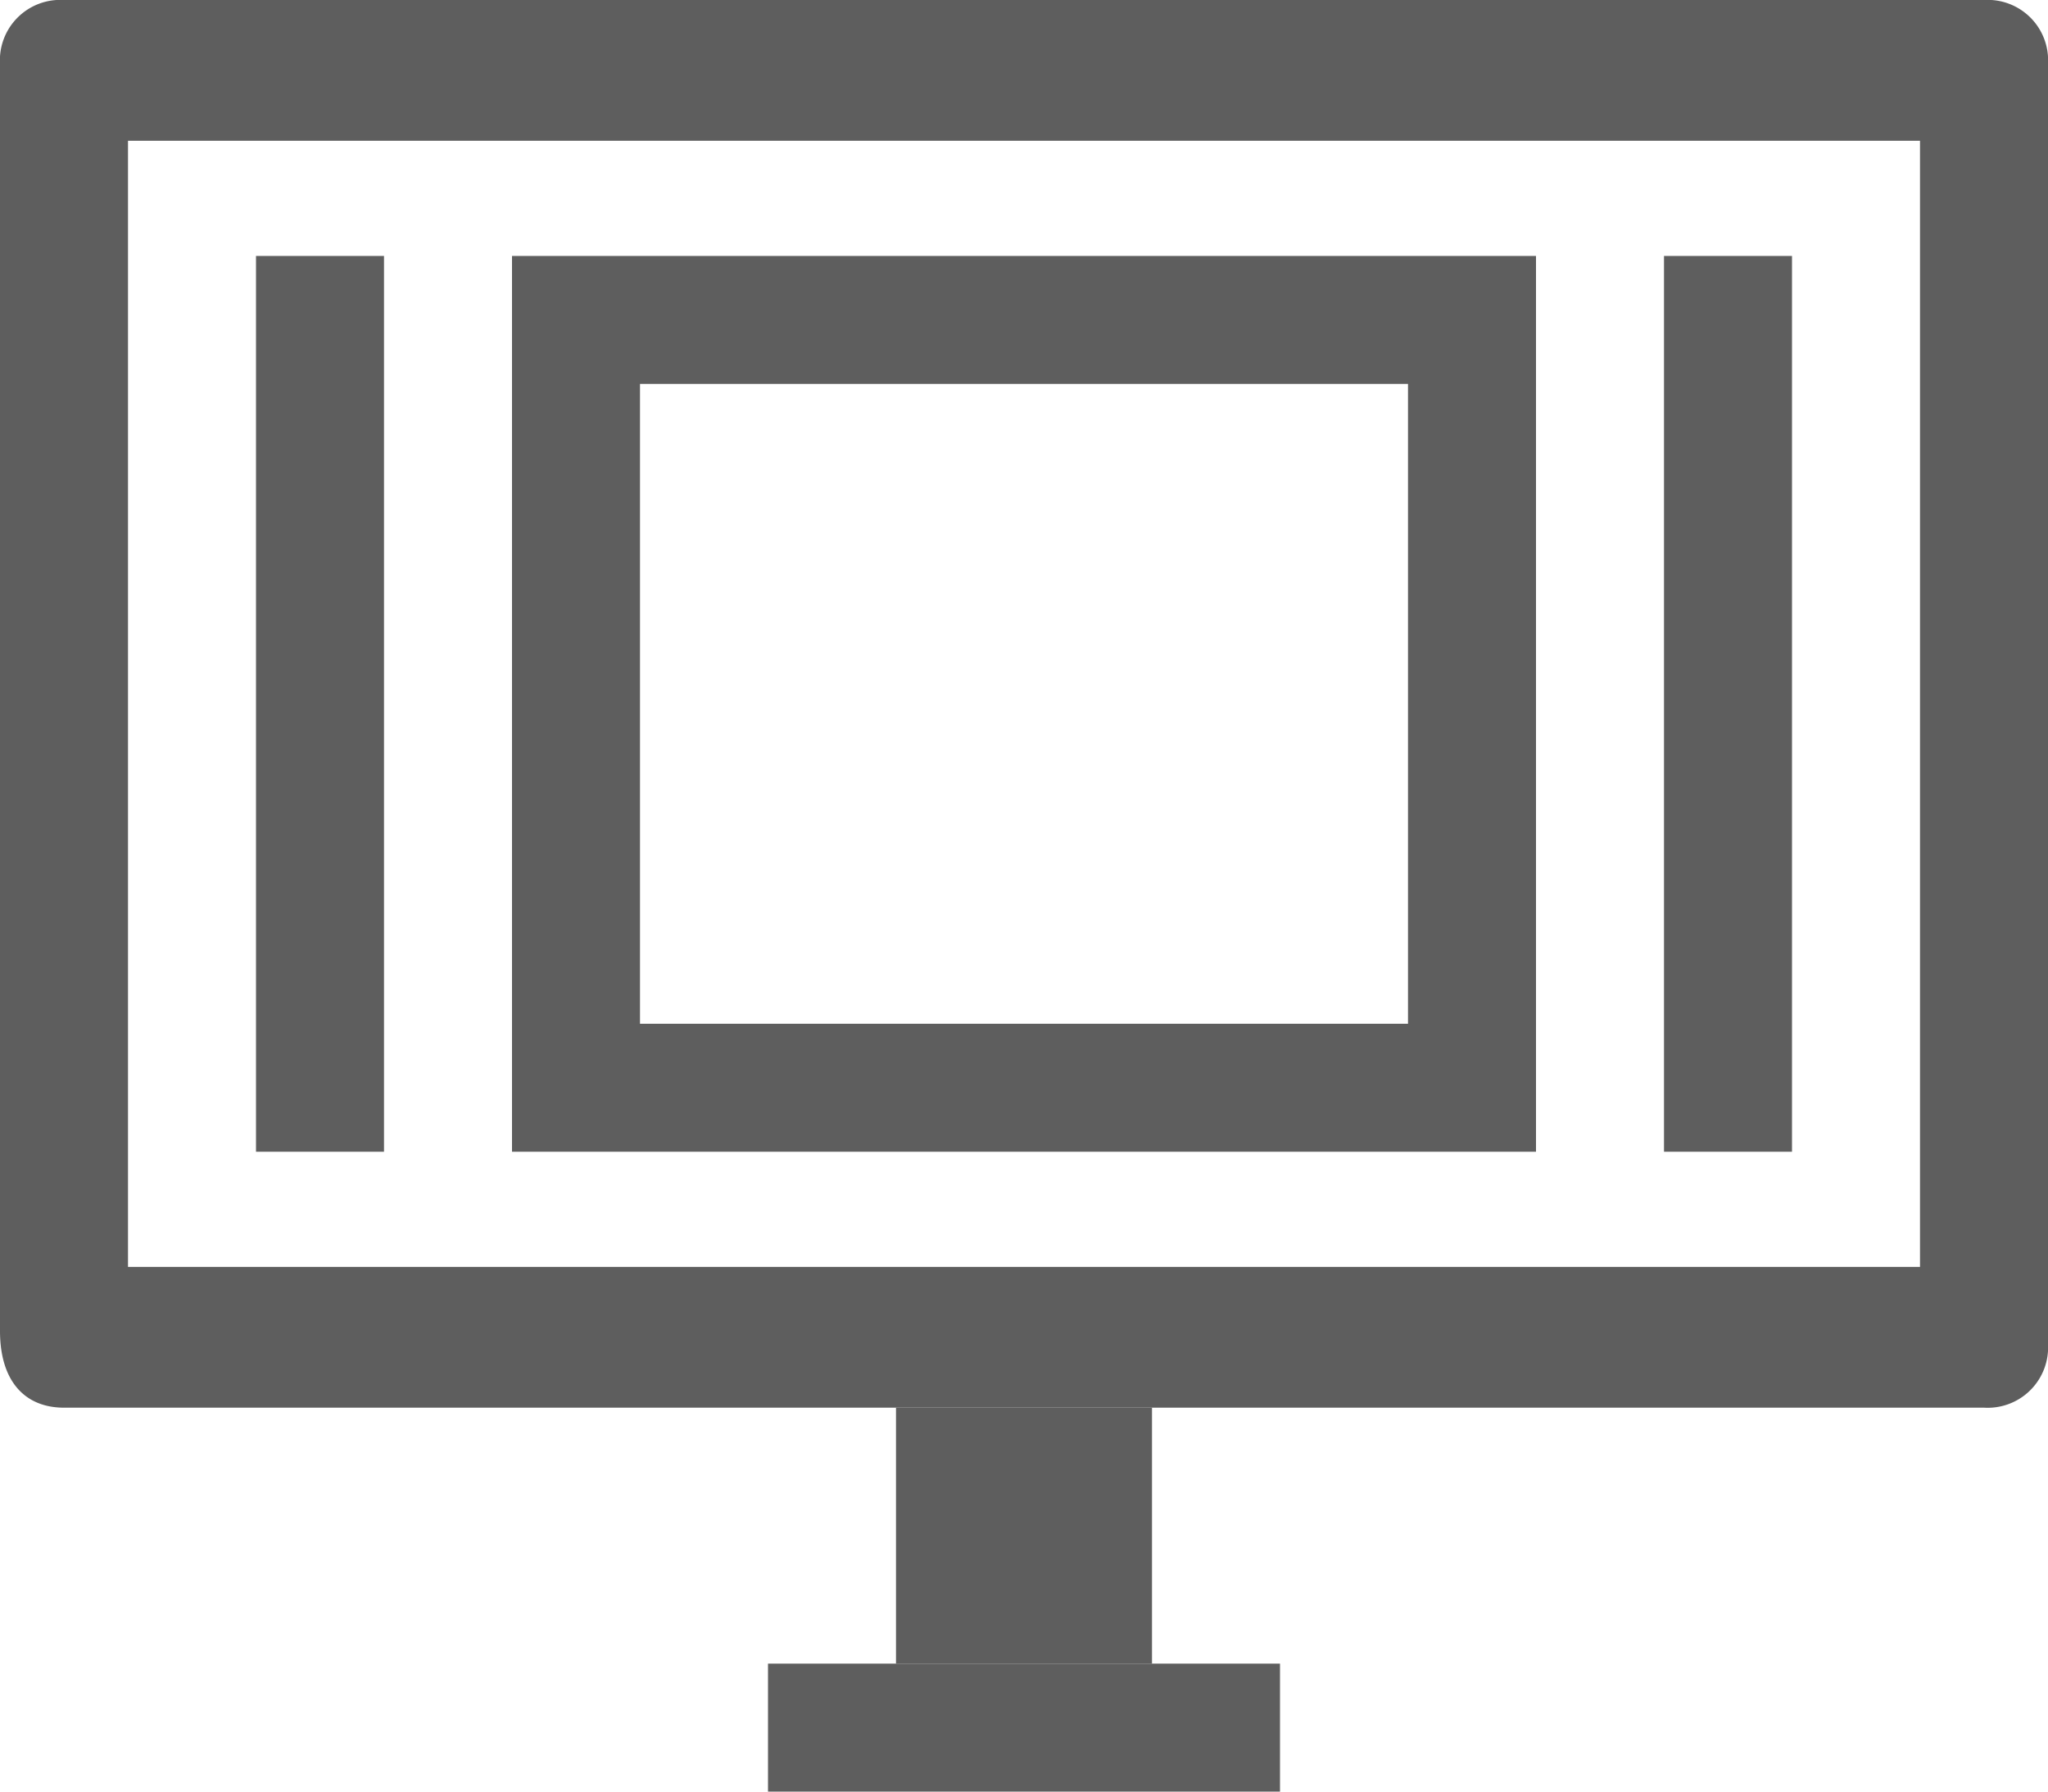 <svg id="options-view" xmlns="http://www.w3.org/2000/svg" width="16" height="14" viewBox="0 0 16 14">
  <path id="Path_221" data-name="Path 221" d="M15,1.1V9.9H1V1.1H15M15.5,0H.5A.472.472,0,0,0,0,.5v9.9c0,.4.2.6.5.6h15a.472.472,0,0,0,.5-.5V.5a.472.472,0,0,0-.5-.5Z" fill="#5e5e5e"/>
  <rect id="Rectangle_336" data-name="Rectangle 336" width="1" height="7" transform="translate(2 2)" fill="#5e5e5e"/>
  <rect id="Rectangle_337" data-name="Rectangle 337" width="1" height="7" transform="translate(13 2)" fill="#5e5e5e"/>
  <path id="Path_222" data-name="Path 222" d="M11,3V8H5V3h6m1-1H4V9h8V2Z" fill="#5e5e5e"/>
  <path id="Path_223" data-name="Path 223" d="M9,11H7v2H9Z" fill="#5e5e5e"/>
  <path id="Path_224" data-name="Path 224" d="M10,13H6v1h4Z" fill="#5e5e5e"/>
</svg>

